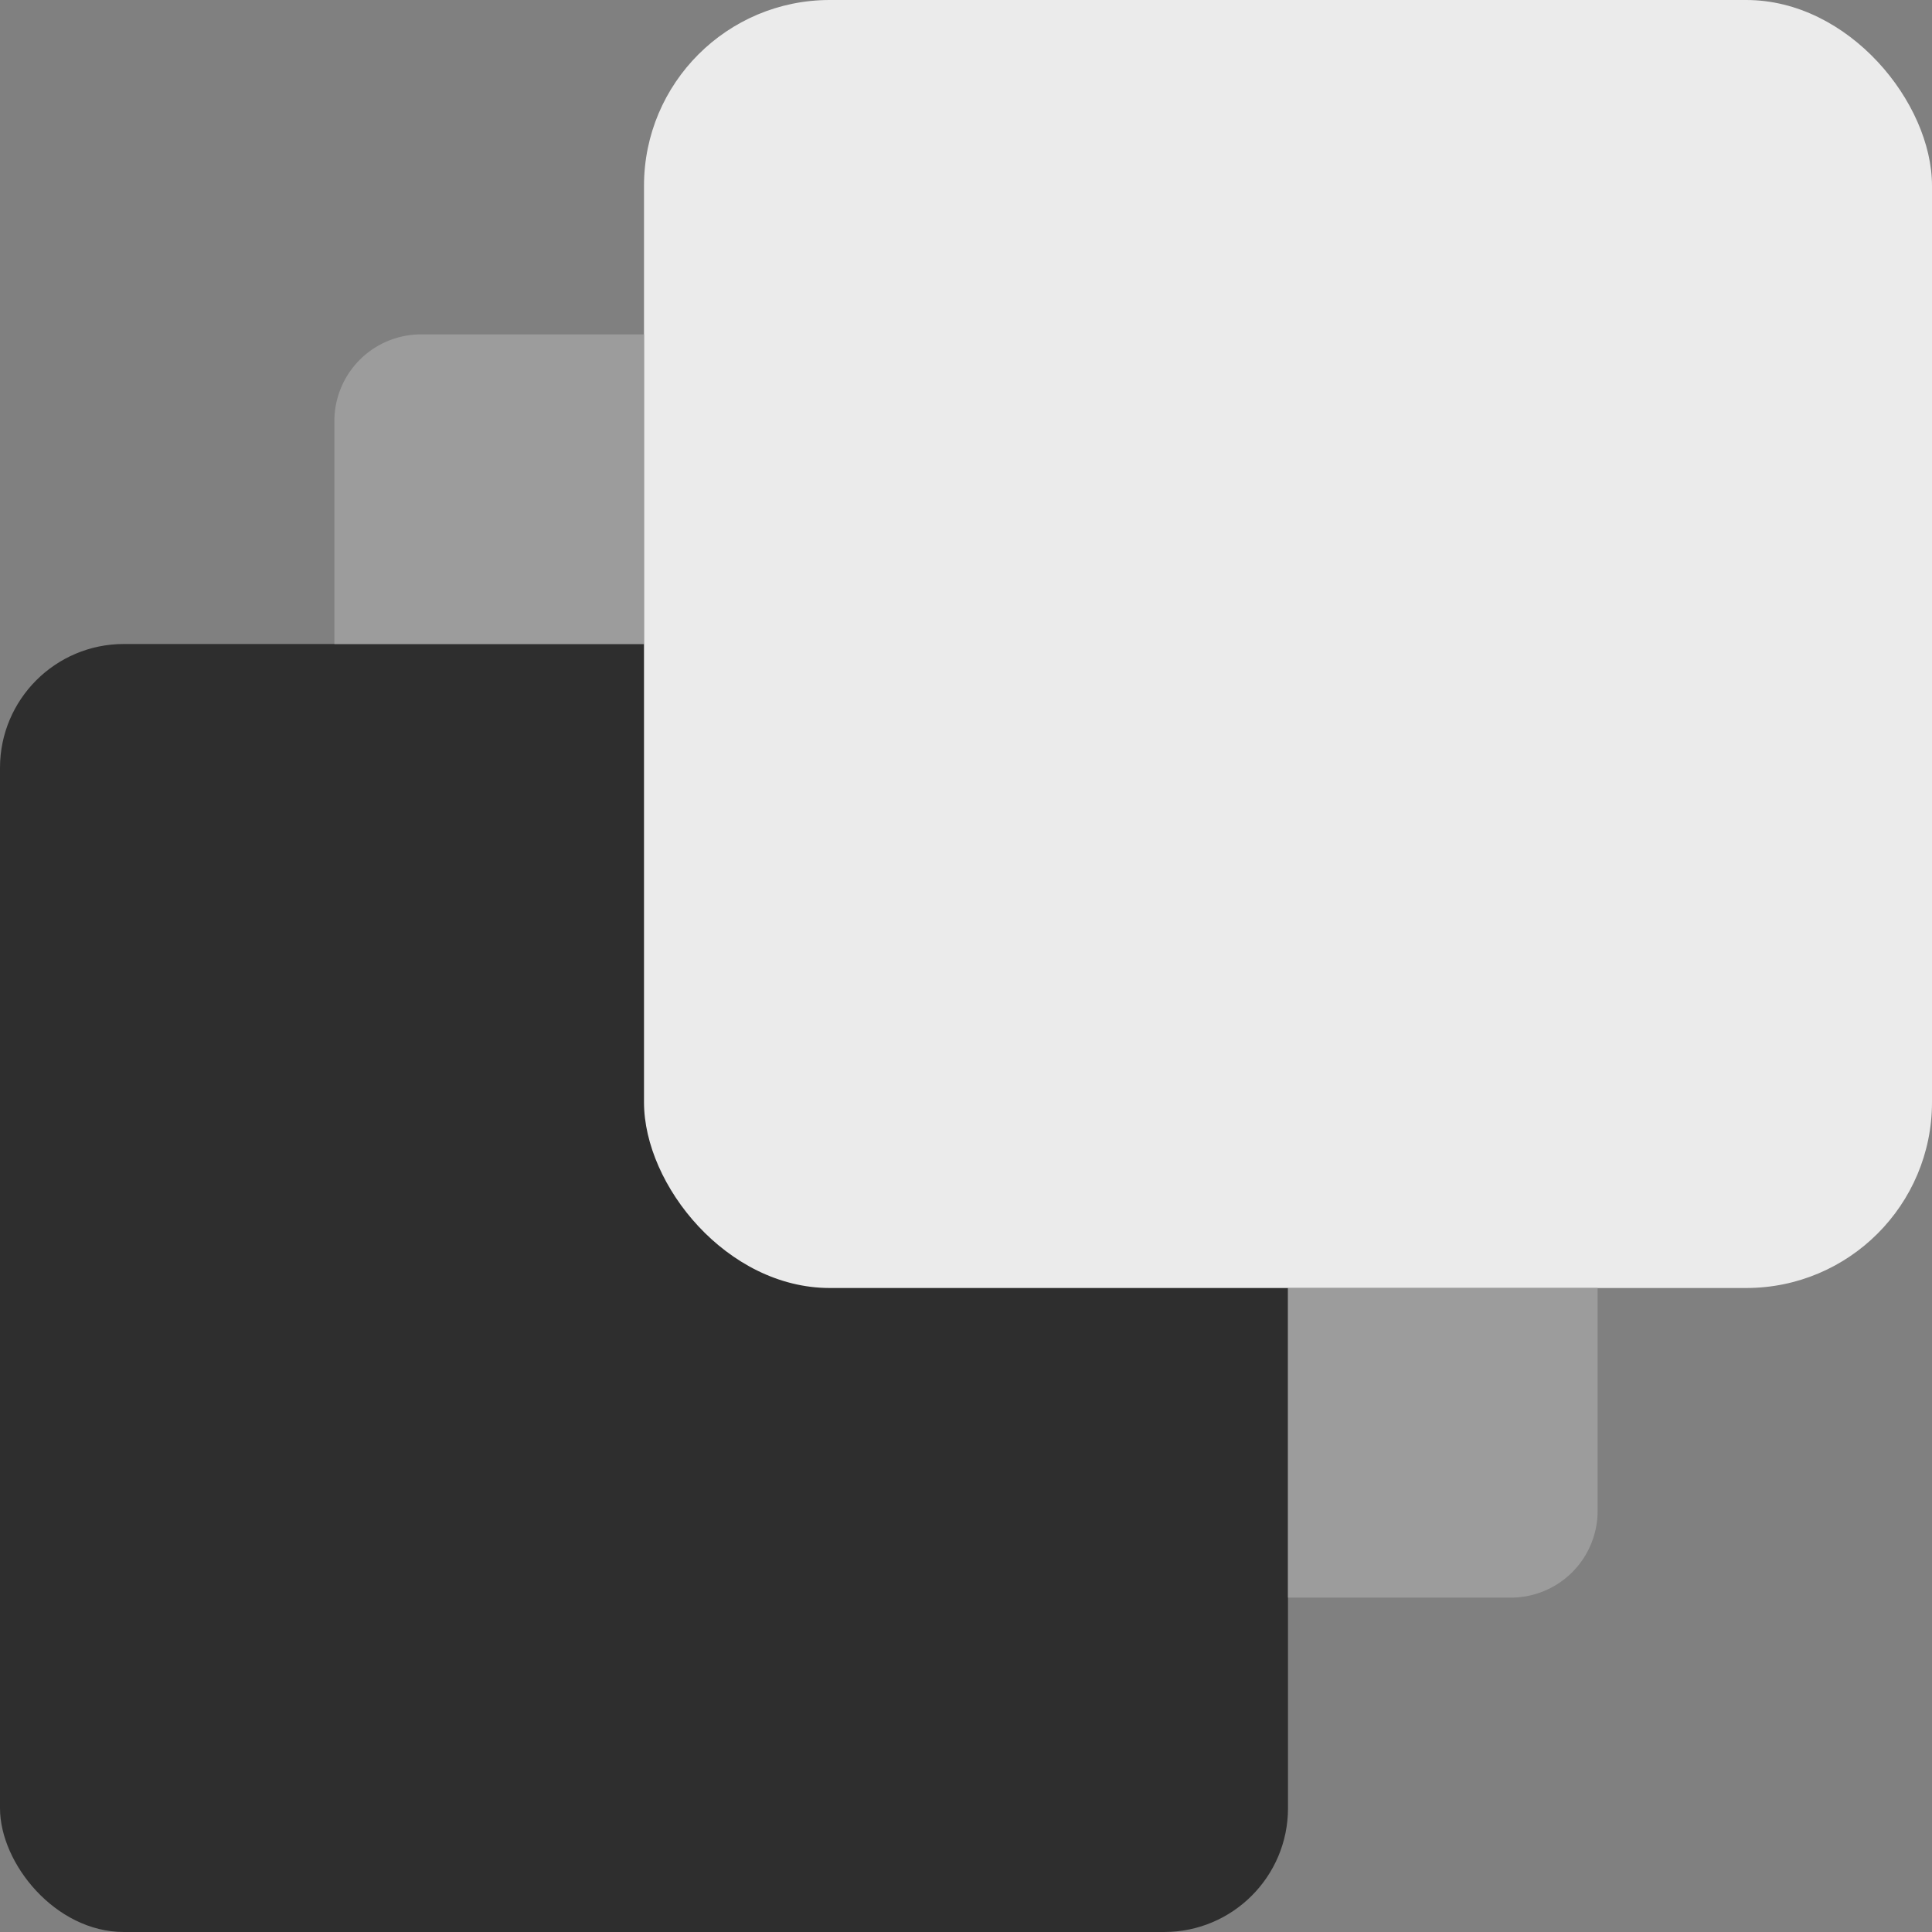 <svg id="cubes" xmlns="http://www.w3.org/2000/svg" width="156" height="156" viewBox="0 0 156 156">
  <rect x="0" y="0" width="156" height="156" fill="#808080" stroke="none"/>
  <defs>
    <style>
      .cls-1 {
        fill: #2e2e2e;
      }

      .cls-2 {
        fill: #ebebeb;
      }

      .cls-3 {
        fill: #9c9c9c;
      }
    </style>
  </defs>
  <rect id="Rectangle_1_copy_2" data-name="Rectangle 1 copy 2" class="cls-1" y="52" width="104" height="104" rx="10" ry="10"/>
  <rect id="Rectangle_1_copy_3" data-name="Rectangle 1 copy 3" class="cls-2" x="52" width="104" height="104" rx="15" ry="15"/>
  <path id="Rectangle_1_copy_6" data-name="Rectangle 1 copy 6" class="cls-3" d="M104,104h25a0,0,0,0,1,0,0v18a7,7,0,0,1-7,7H104a0,0,0,0,1,0,0V104A0,0,0,0,1,104,104Z"/>
  <path id="Rectangle_1_copy_7" data-name="Rectangle 1 copy 7" class="cls-3" d="M34,27H52a0,0,0,0,1,0,0V52a0,0,0,0,1,0,0H27a0,0,0,0,1,0,0V34A7,7,0,0,1,34,27Z"/>
</svg>
